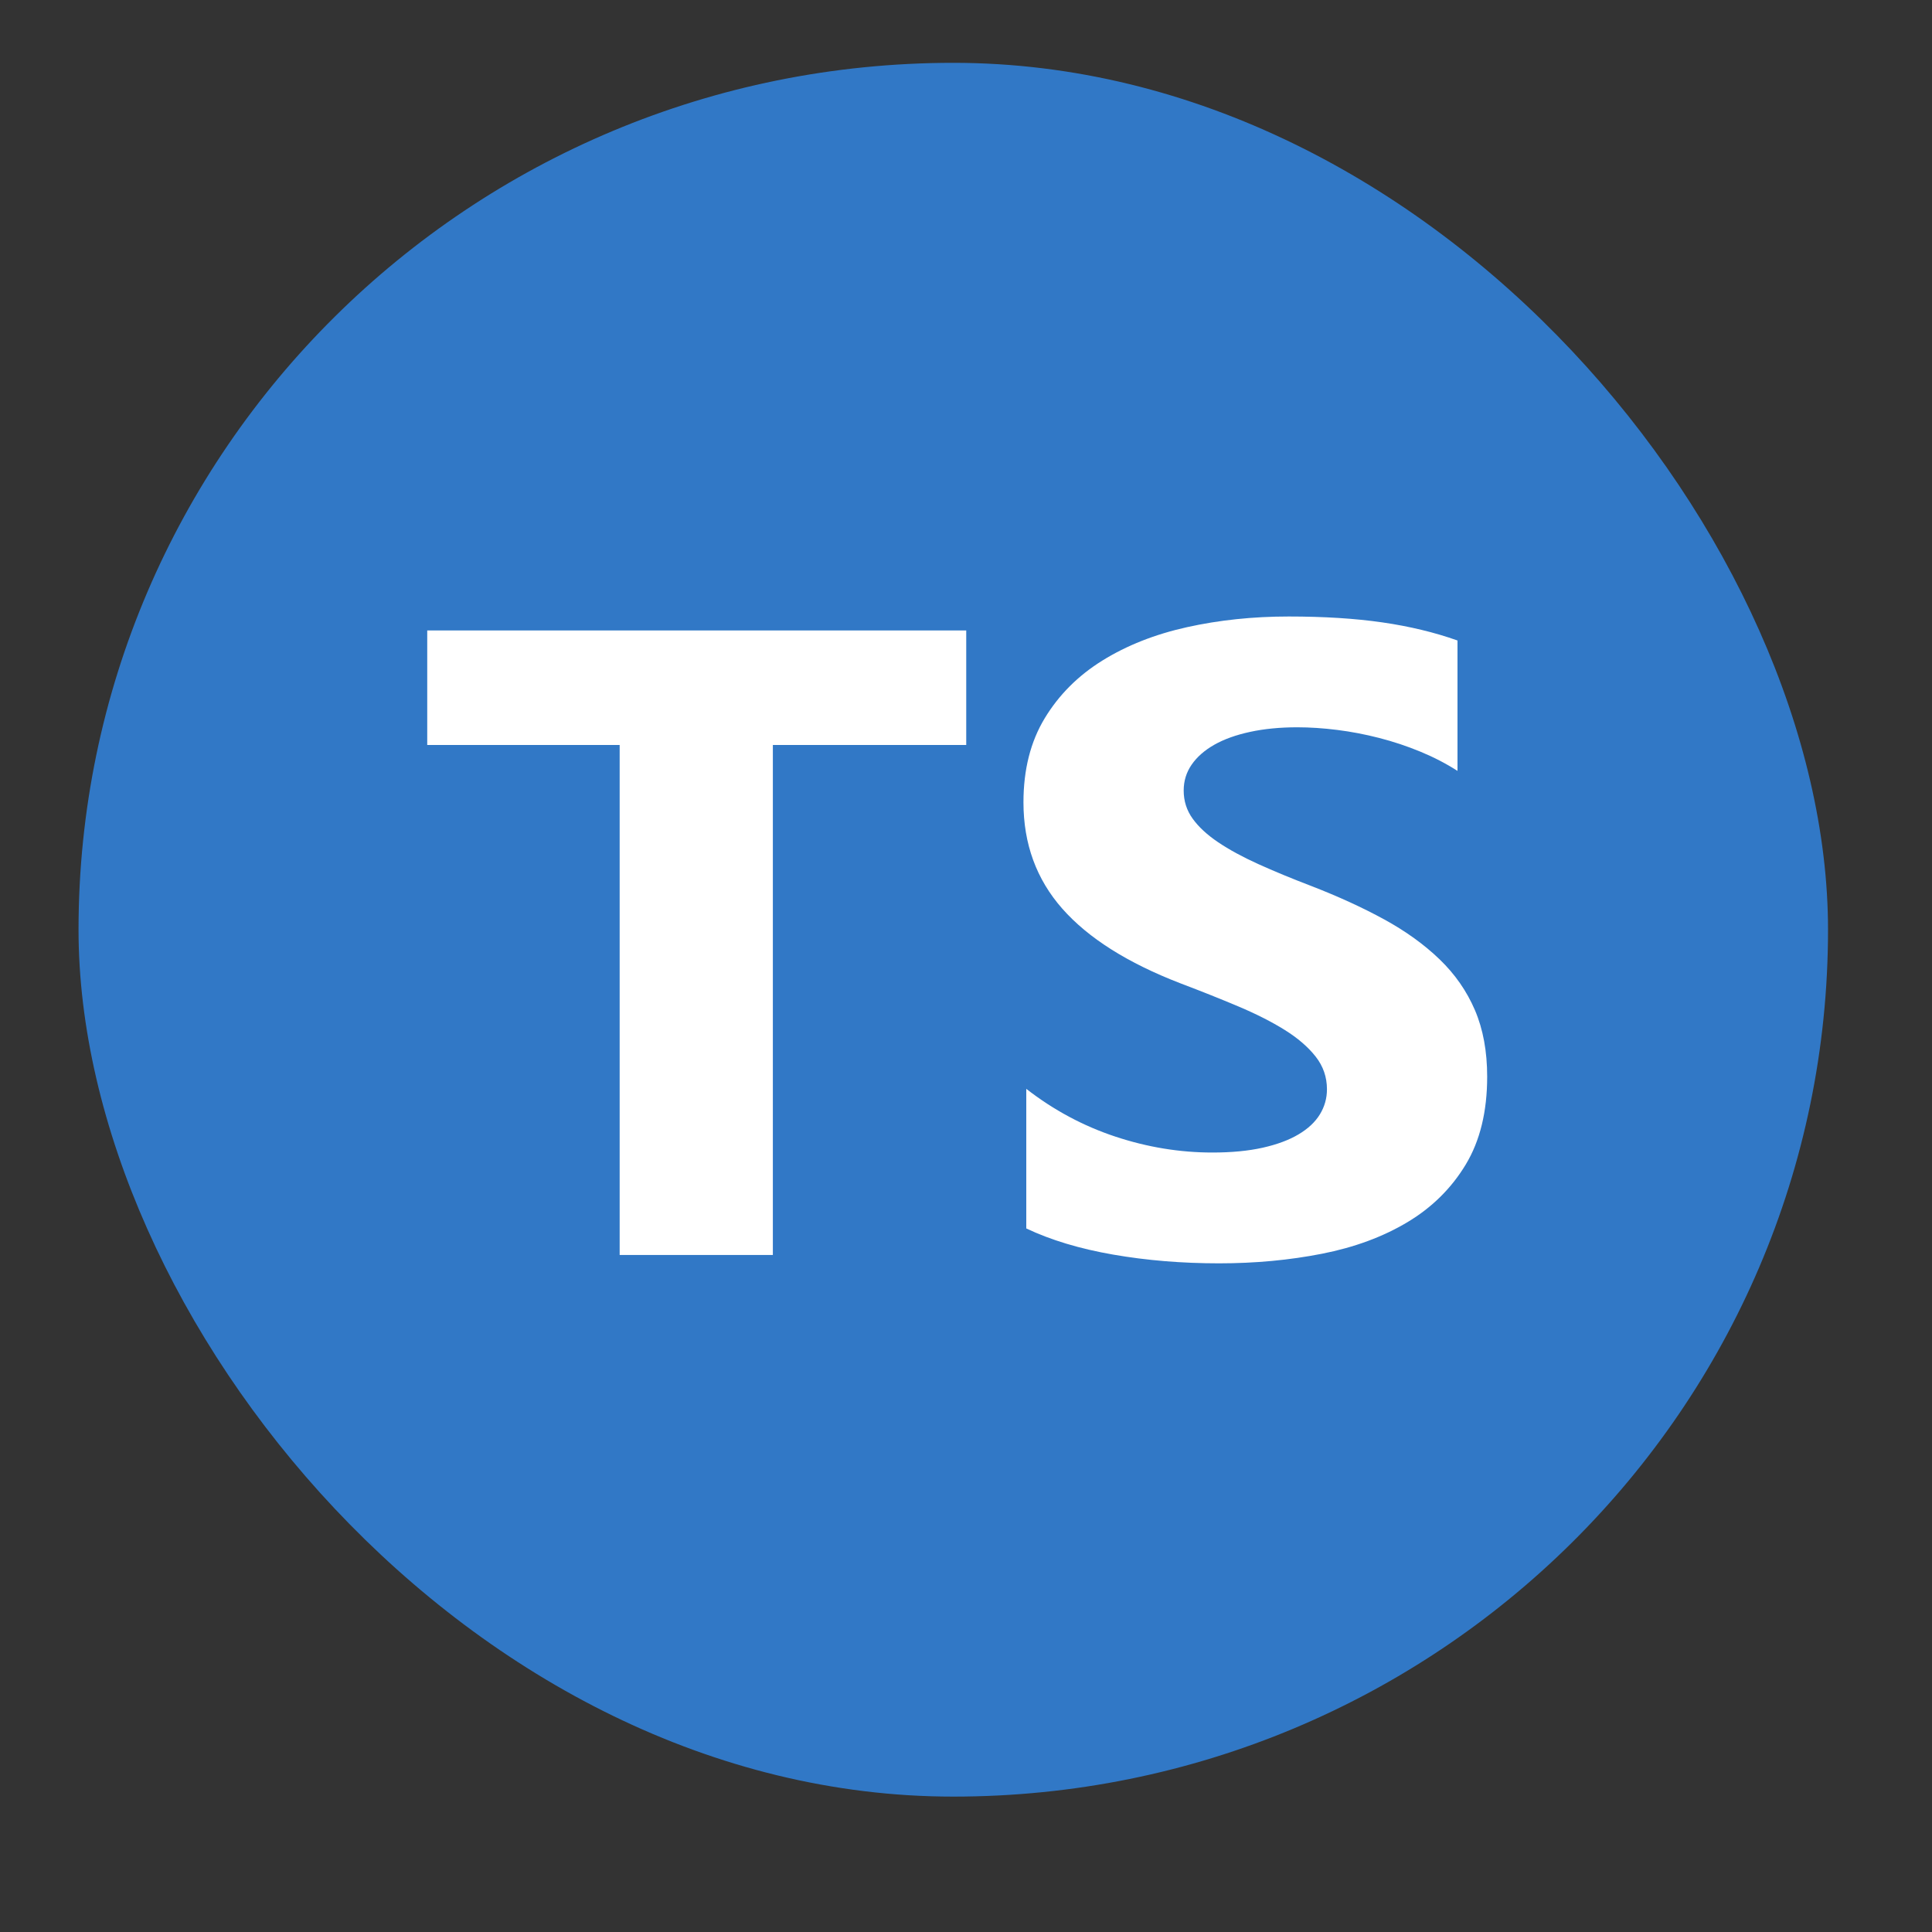 <svg xmlns="http://www.w3.org/2000/svg" fill="none" height="200" width="200" style=""><rect width="100%" height="100%" fill="#333333" stroke="none"/><rect id="backgroundrect" width="100%" height="100%" x="0" y="0" fill="none" stroke="none"/><g class="currentLayer" style=""><title>Layer 1</title><rect fill="#3178c6" height="179.48" rx="256" width="181.106" id="svg_1" class="" y="9.756" x="12.195" transform="translate(-4.065,-3.252) "/><path clip-rule="evenodd" d="m343.638,70.444 v14.448 c2.537,1.204 5.537,2.107 9.001,2.709 s7.114,0.903 10.952,0.903 c3.74,0 7.293,-0.331 10.659,-0.993 c3.366,-0.662 6.318,-1.753 8.855,-3.274 c2.537,-1.52 4.545,-3.507 6.025,-5.96 s2.22,-5.486 2.22,-9.098 c0,-2.619 -0.423,-4.914 -1.268,-6.886 s-2.065,-3.725 -3.659,-5.26 c-1.593,-1.535 -3.504,-2.912 -5.732,-4.132 s-4.74,-2.37 -7.537,-3.454 c-2.049,-0.783 -3.886,-1.543 -5.513,-2.28 c-1.626,-0.738 -3.008,-1.49 -4.147,-2.258 c-1.138,-0.768 -2.016,-1.58 -2.634,-2.438 c-0.618,-0.858 -0.927,-1.829 -0.927,-2.912 c0,-0.993 0.276,-1.889 0.829,-2.686 s1.334,-1.482 2.342,-2.054 c1.008,-0.572 2.244,-1.016 3.708,-1.332 c1.464,-0.316 3.09,-0.474 4.879,-0.474 c1.301,0 2.675,0.09 4.122,0.271 c1.447,0.181 2.903,0.459 4.366,0.835 c1.464,0.376 2.886,0.851 4.269,1.422 c1.382,0.572 2.659,1.234 3.829,1.987 v-13.5 c-2.374,-0.843 -4.968,-1.467 -7.781,-1.874 s-6.041,-0.61 -9.684,-0.61 c-3.708,0 -7.22,0.369 -10.538,1.106 s-6.236,1.889 -8.757,3.454 c-2.521,1.565 -4.512,3.56 -5.976,5.983 c-1.464,2.423 -2.195,5.32 -2.195,8.691 c0,4.304 1.342,7.977 4.025,11.017 c2.683,3.04 6.756,5.614 12.22,7.721 c2.146,0.813 4.147,1.61 6.001,2.393 s3.456,1.595 4.805,2.438 c1.35,0.843 2.415,1.761 3.196,2.754 c0.781,0.993 1.171,2.122 1.171,3.386 c0,0.933 -0.244,1.798 -0.732,2.596 s-1.228,1.49 -2.22,2.077 s-2.228,1.046 -3.708,1.377 c-1.48,0.331 -3.212,0.497 -5.196,0.497 c-3.382,0 -6.732,-0.549 -10.05,-1.648 c-3.317,-1.098 -6.391,-2.746 -9.22,-4.944 zm-26.234,-35.599 h20.018 v-11.857 h-55.797 v11.857 h19.92 v52.793 h15.858 z" fill="#fff" fill-rule="evenodd" id="svg_2" class="" transform="translate(-237.398,42.276) "/></g></svg>